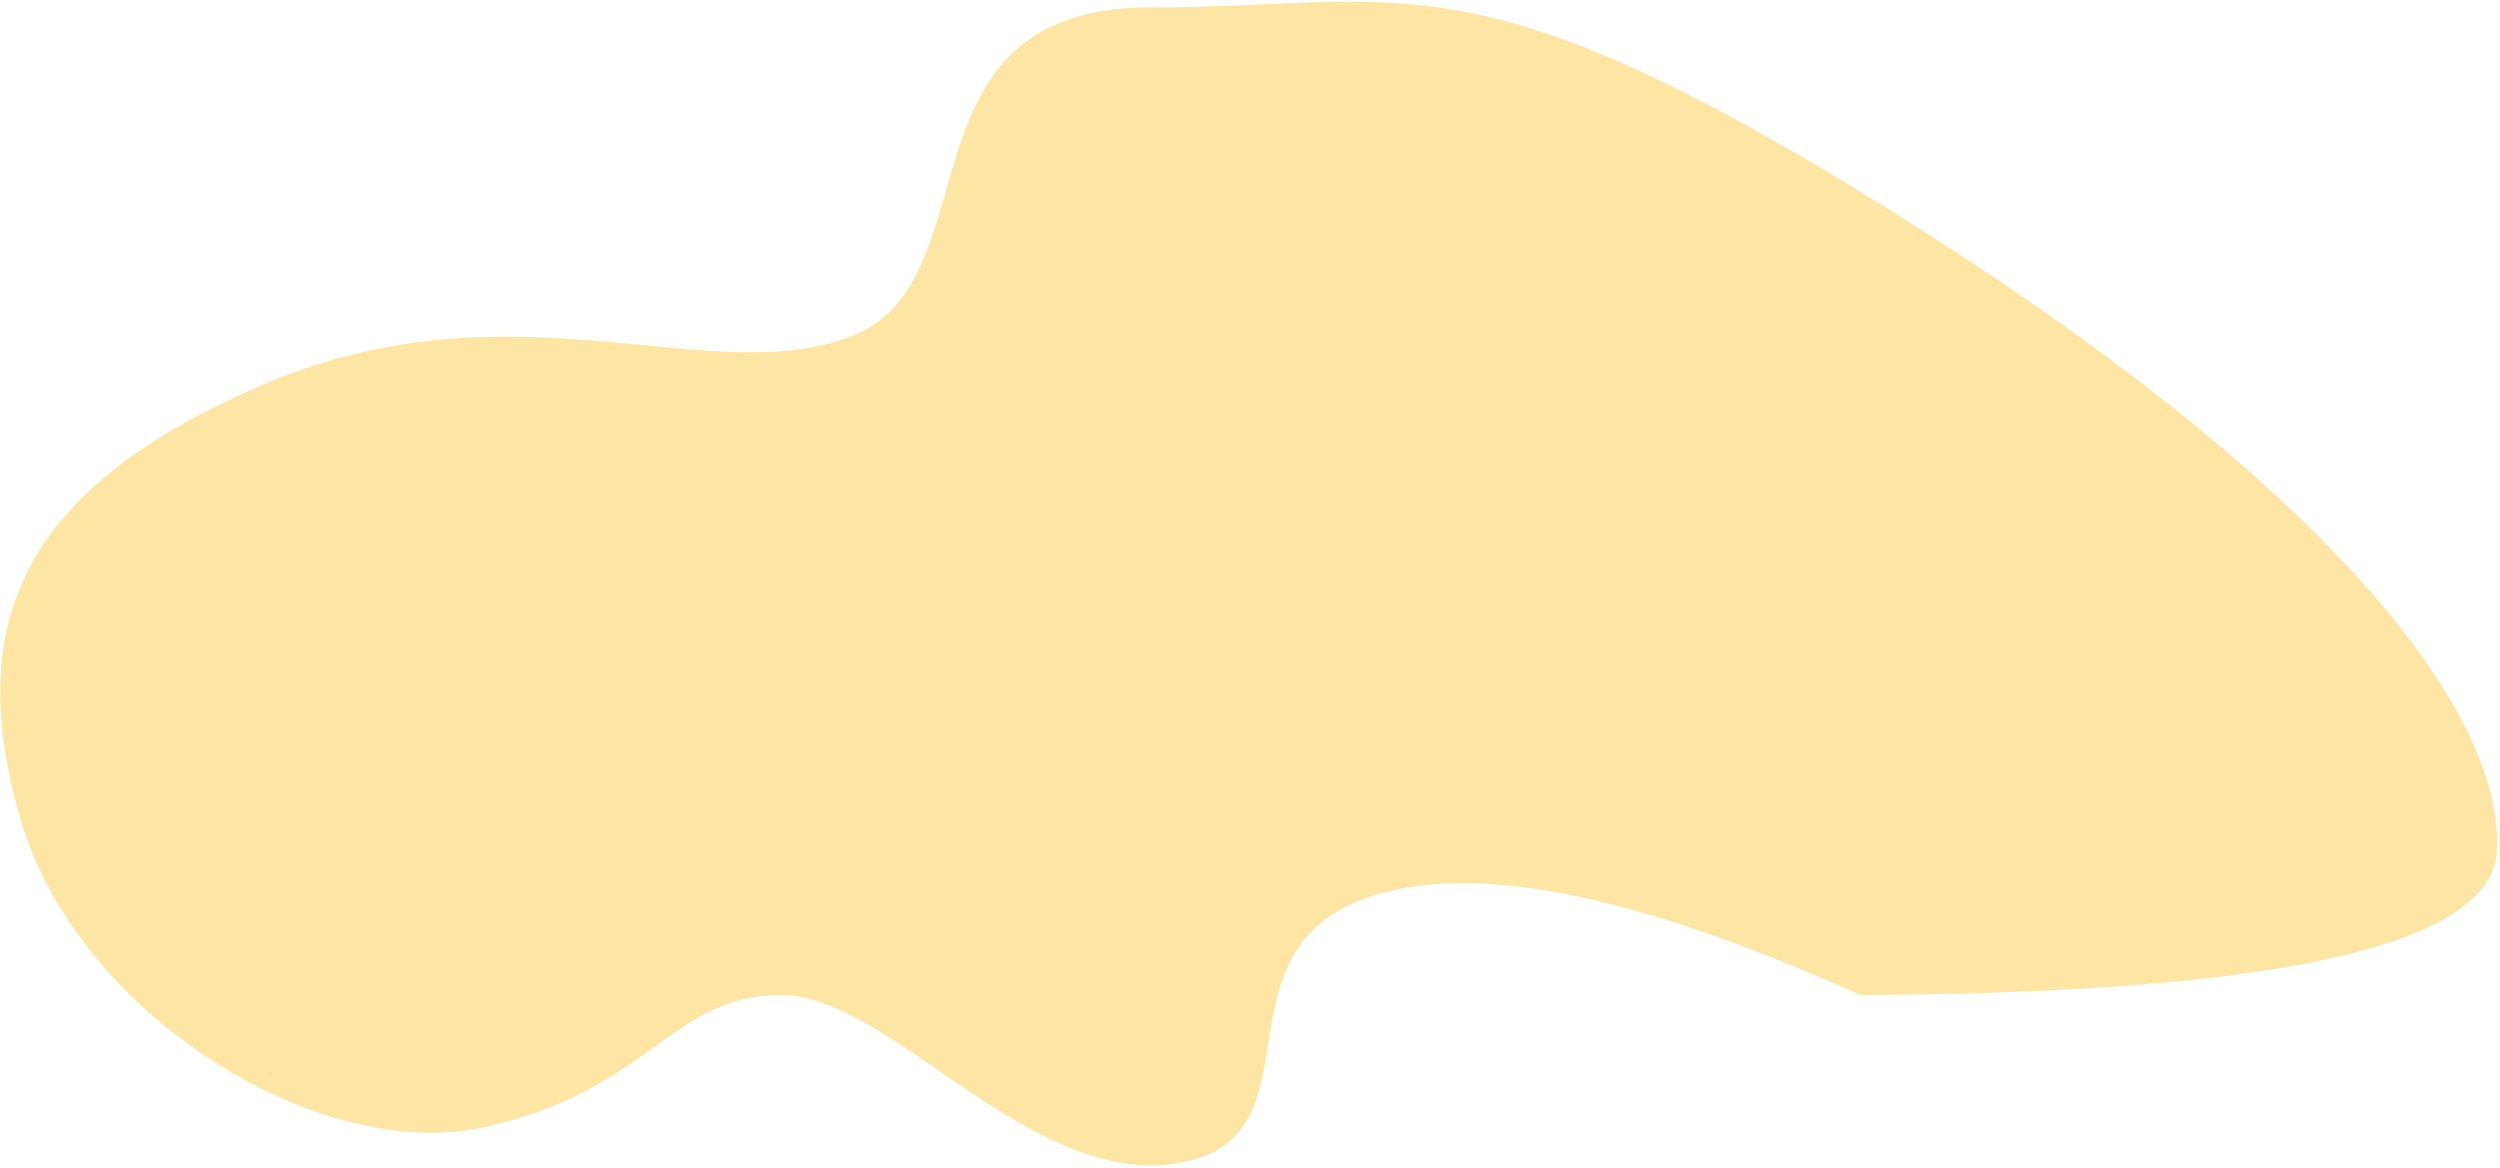 <?xml version="1.0" encoding="UTF-8"?>
<svg width="820px" height="383px" viewBox="0 0 820 383" version="1.1" xmlns="http://www.w3.org/2000/svg" xmlns:xlink="http://www.w3.org/1999/xlink">
    <!-- Generator: Sketch 52.5 (67469) - http://www.bohemiancoding.com/sketch -->
    <title>tetimonial-yellow</title>
    <desc>Created with Sketch.</desc>
    <g id="Page-2" stroke="none" stroke-width="1" fill="none" fill-rule="evenodd">
        <g id="Artboard" transform="translate(-190, -634)" fill="#FDE6A3">
            <path d="M196.639,902.441 C178.188,838.499 196.639,793.641 277.982,759.479 C359.325,725.318 424,762.682 470,744 C516,725.318 483,636.423 567.201,636.423 C651.402,636.423 672.42,616.854 812.133,704.285 C951.846,791.716 1011.184,866.285 1009,912.897 C1007.544,943.972 937.921,959.789 800.133,960.35 C725.876,926.848 671.73,916.292 637.698,928.681 C586.649,947.265 624.783,1007.521 576.239,1015.544 C527.695,1023.568 482,960.35 446.091,960.35 C410.181,960.35 402.958,992.019 348.479,1003.782 C294,1015.544 215.091,966.384 196.639,902.441 Z" id="tetimonial-yellow"></path>
        </g>
    </g>
</svg>